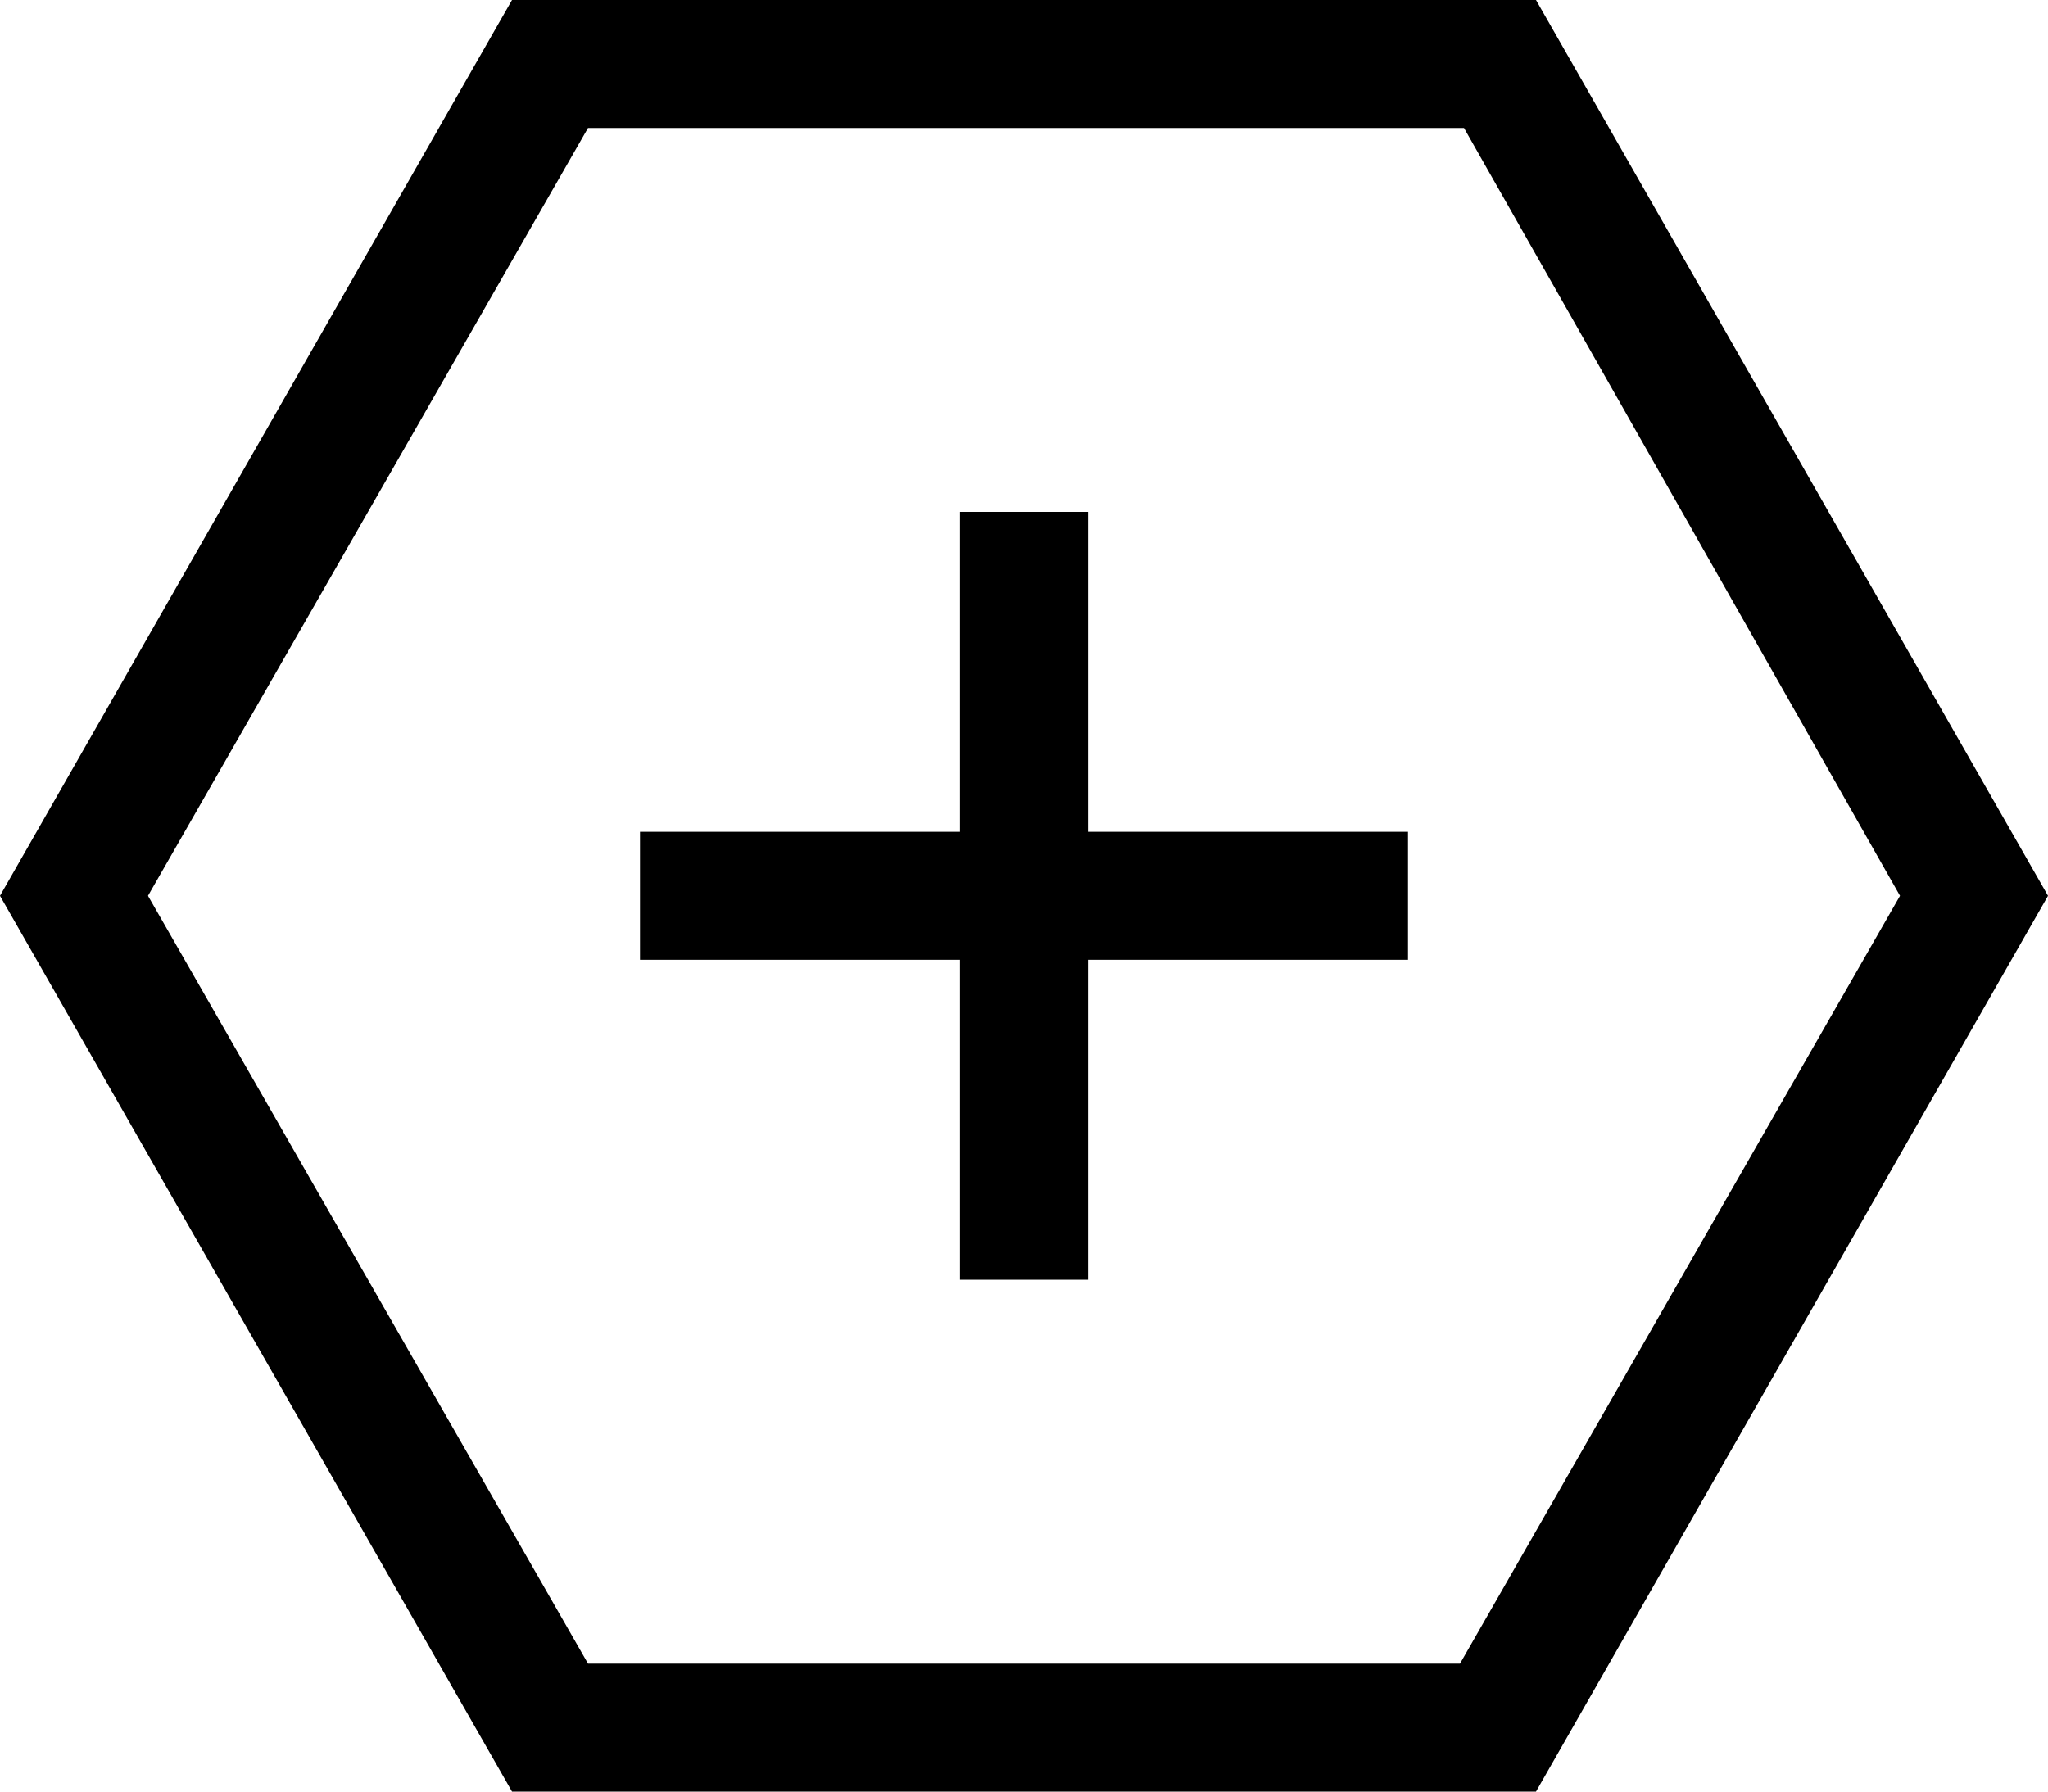 <svg xmlns="http://www.w3.org/2000/svg" viewBox="0 0 512 448">
  <path d="M 37 224 L 147 32 L 37 224 L 147 32 L 366 32 L 366 32 L 475 224 L 475 224 L 365 416 L 365 416 L 147 416 L 147 416 L 37 224 L 37 224 Z M 128 0 L 0 224 L 128 0 L 0 224 L 128 448 L 128 448 L 384 448 L 384 448 L 512 224 L 512 224 L 384 0 L 384 0 L 128 0 L 128 0 Z M 272 128 L 240 128 L 272 128 L 240 128 L 240 144 L 240 144 L 240 208 L 240 208 L 176 208 L 160 208 L 160 240 L 160 240 L 176 240 L 240 240 L 240 304 L 240 304 L 240 320 L 240 320 L 272 320 L 272 320 L 272 304 L 272 304 L 272 240 L 272 240 L 336 240 L 352 240 L 352 208 L 352 208 L 336 208 L 272 208 L 272 144 L 272 144 L 272 128 L 272 128 Z" />
</svg>